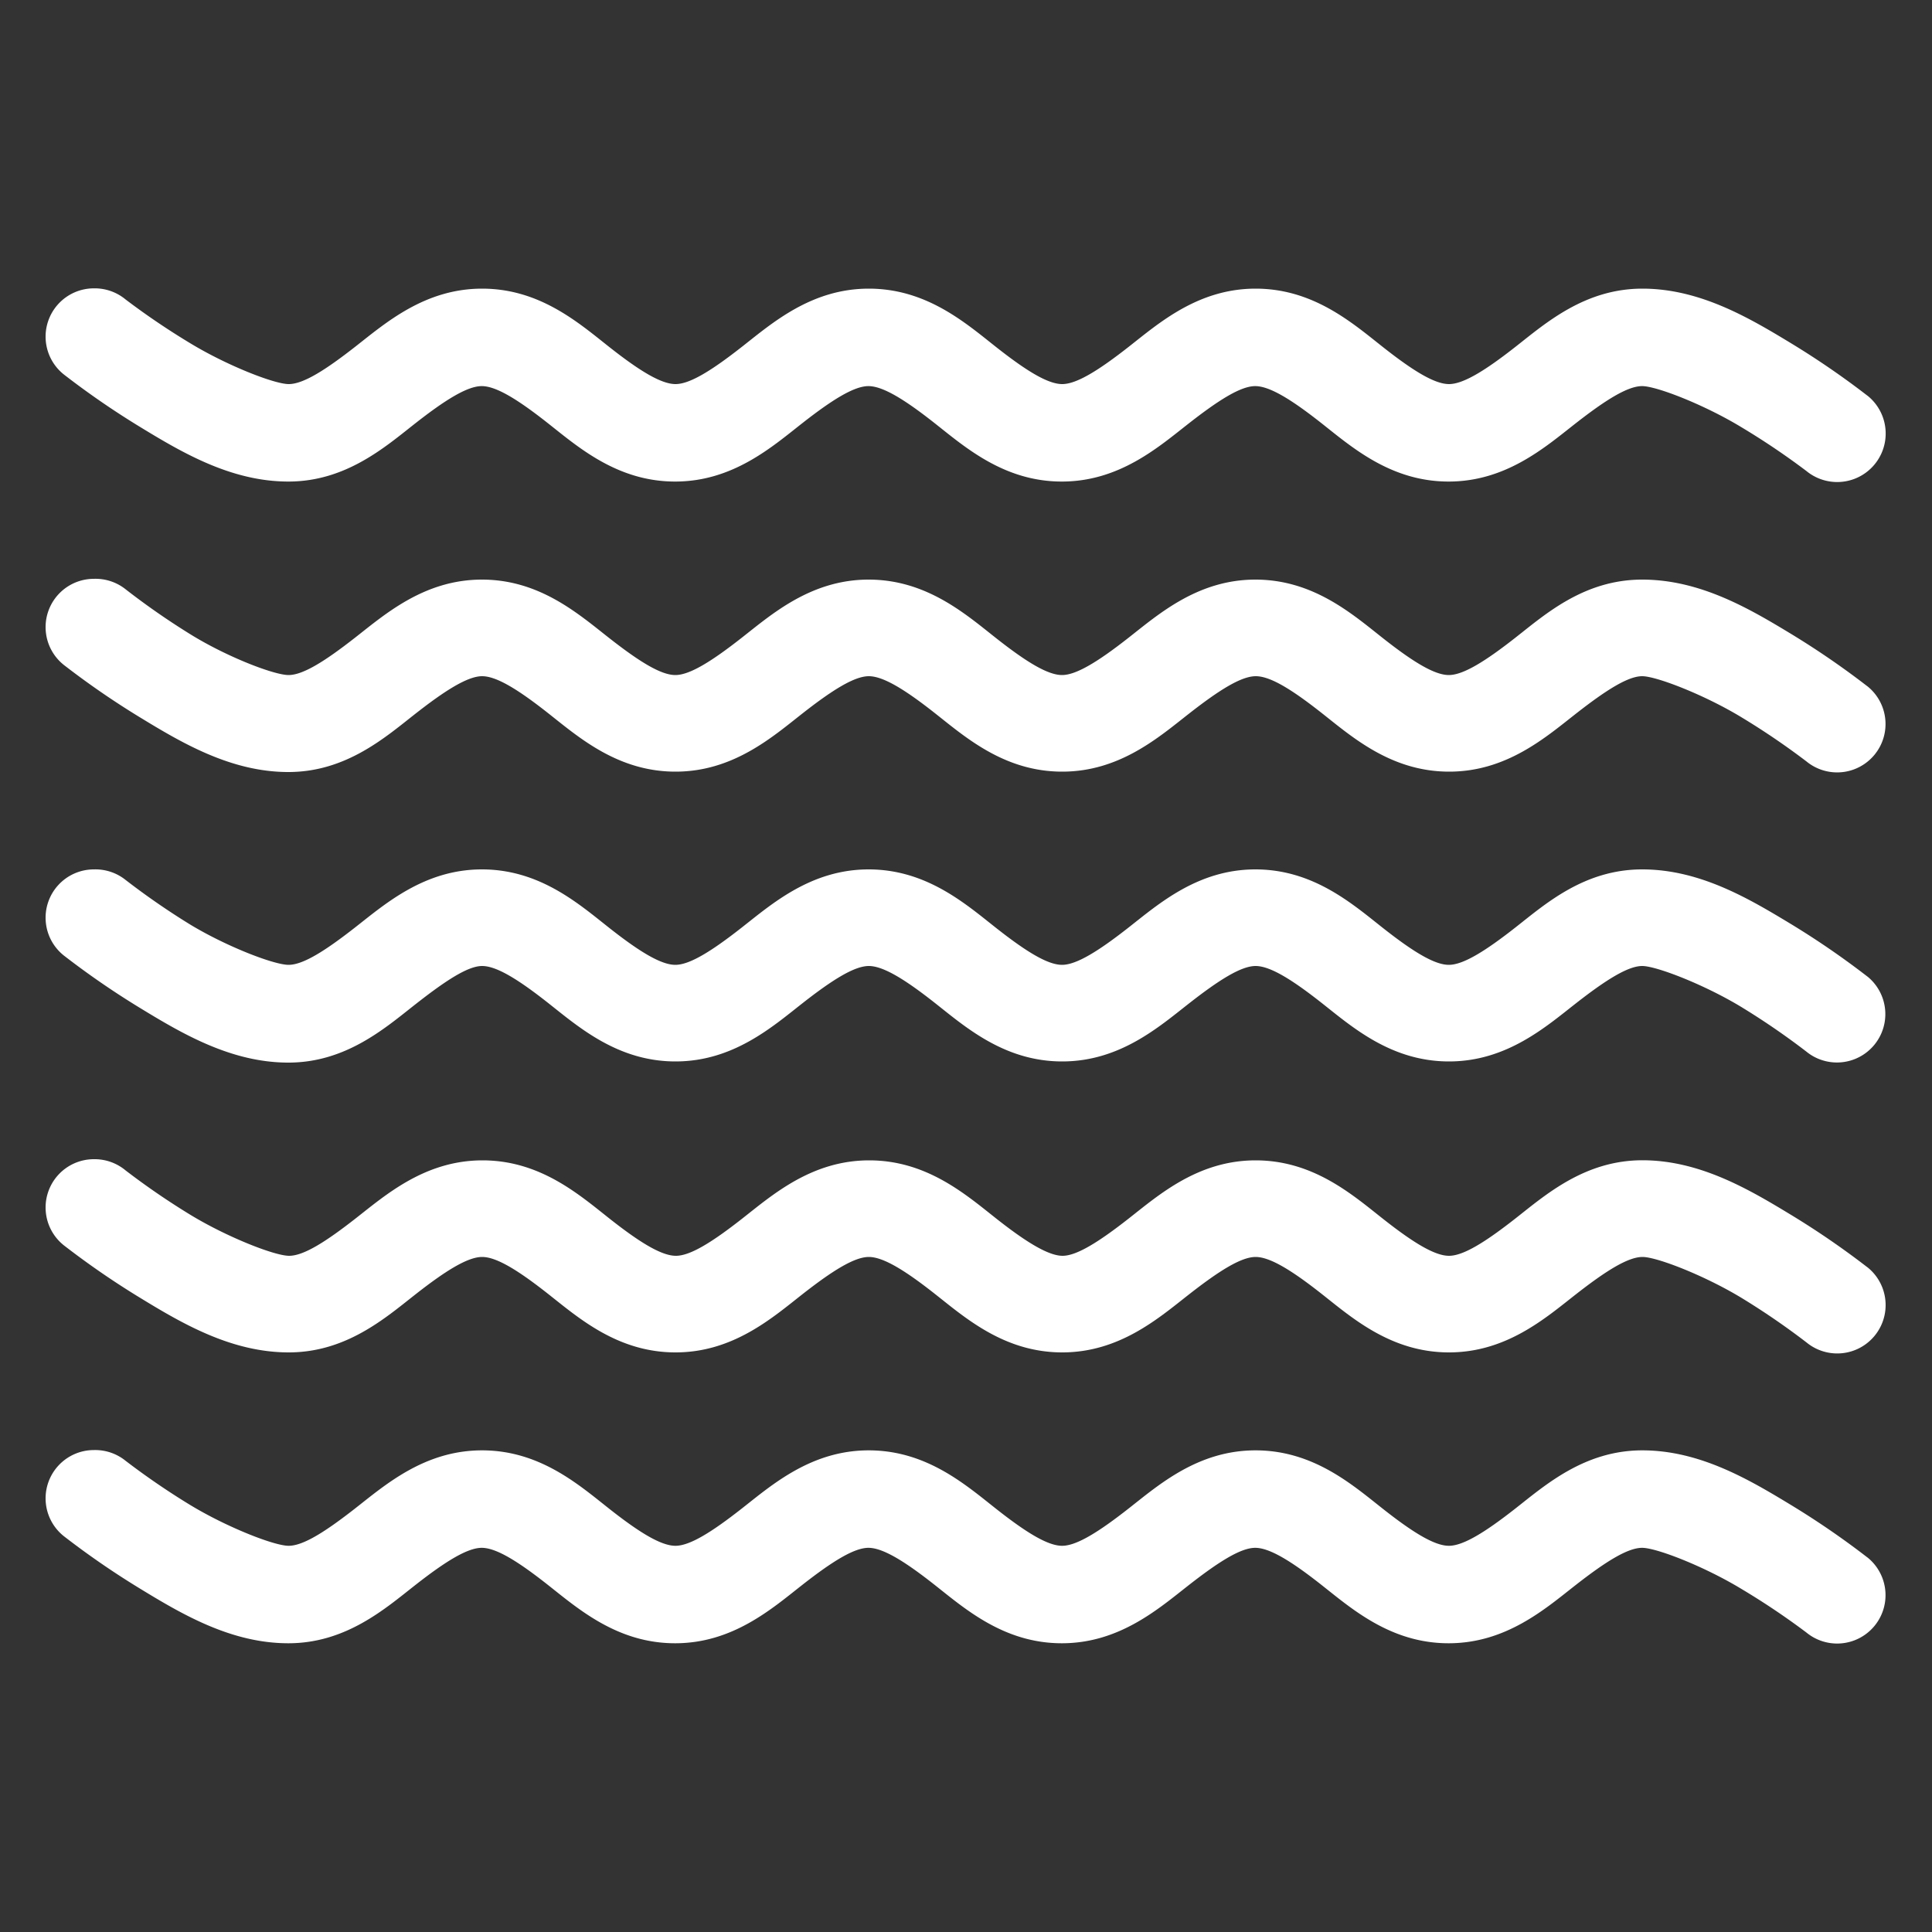 <svg id="Layer_1" data-name="Layer 1" xmlns="http://www.w3.org/2000/svg" viewBox="0 0 200 200"><rect x="0" y="0" width="200" height="200" fill="#333333" stroke="none"/><defs><style>.cls-1{fill:#fff;}</style></defs><title>weather</title><path class="cls-1" d="M9.72,29.85a5,5,0,0,0-3,9,86.21,86.21,0,0,0,7.72,5.31c4.36,2.66,9.46,5.69,15.41,5.69s10-3.56,13.11-6,5.41-3.88,6.91-3.88,3.76,1.4,6.9,3.88,7.17,6,13.12,6,10-3.56,13.11-6,5.4-3.88,6.9-3.88,3.77,1.4,6.91,3.88,7.16,6,13.11,6,10-3.56,13.12-6,5.4-3.88,6.9-3.88,3.77,1.4,6.91,3.88,7.16,6,13.11,6,10-3.56,13.12-6,5.41-3.88,6.91-3.88,6.44,1.93,10.24,4.23A76.42,76.42,0,0,1,187,48.76,5,5,0,1,0,193.37,41l-.16-.12a85.86,85.86,0,0,0-7.74-5.31c-4.38-2.66-9.49-5.69-15.45-5.69s-10,3.56-13.11,6-5.41,3.88-6.91,3.88-3.76-1.4-6.9-3.88-7.17-6-13.12-6-10,3.56-13.11,6-5.41,3.88-6.91,3.88-3.76-1.4-6.9-3.88-7.17-6-13.12-6-10,3.56-13.11,6-5.4,3.88-6.9,3.88-3.77-1.4-6.91-3.88-7.16-6-13.11-6-10,3.56-13.12,6-5.4,3.88-6.9,3.88-6.41-1.93-10.2-4.23A76.53,76.53,0,0,1,13,31,5,5,0,0,0,9.72,29.85Z"/><path class="cls-1" d="M9.72,59.92a5,5,0,0,0-3,9,86.21,86.21,0,0,0,7.72,5.31c4.36,2.66,9.46,5.69,15.41,5.69s10-3.56,13.11-6S48.41,70,49.91,70s3.76,1.4,6.9,3.88,7.17,6,13.12,6,10-3.56,13.11-6S88.44,70,89.94,70s3.77,1.4,6.91,3.88,7.16,6,13.11,6,10-3.56,13.12-6S128.48,70,130,70s3.77,1.4,6.91,3.88,7.16,6,13.11,6,10-3.56,13.12-6S168.53,70,170,70s6.44,1.93,10.24,4.23A76.46,76.46,0,0,1,187,78.82a5,5,0,1,0,6.36-7.74l-.16-.12a85.86,85.86,0,0,0-7.74-5.31C181.09,63,176,60,170,60s-10,3.56-13.11,6-5.41,3.88-6.91,3.88-3.76-1.4-6.9-3.88-7.17-6-13.12-6-10,3.56-13.11,6-5.41,3.88-6.91,3.88-3.76-1.4-6.9-3.88-7.17-6-13.12-6-10,3.56-13.11,6-5.4,3.88-6.9,3.88S66.16,68.48,63,66s-7.16-6-13.11-6-10,3.56-13.12,6-5.4,3.88-6.9,3.88S23.48,68,19.69,65.65A76.53,76.53,0,0,1,13,61,5,5,0,0,0,9.72,59.92Z"/><path class="cls-1" d="M9.72,90a5,5,0,0,0-3,9,86.17,86.17,0,0,0,7.72,5.31c4.36,2.66,9.46,5.69,15.41,5.69s10-3.56,13.11-6S48.41,100,49.91,100s3.76,1.4,6.9,3.88,7.17,6,13.12,6,10-3.56,13.11-6,5.4-3.88,6.9-3.88,3.77,1.4,6.91,3.88,7.16,6,13.11,6,10-3.56,13.12-6,5.4-3.88,6.9-3.88,3.77,1.4,6.91,3.88,7.16,6,13.11,6,10-3.56,13.12-6S168.53,100,170,100s6.44,1.93,10.24,4.23a76.46,76.46,0,0,1,6.74,4.62,5,5,0,1,0,6.36-7.74l-.16-.12a85.9,85.9,0,0,0-7.74-5.31C181.09,93.05,176,90,170,90s-10,3.56-13.11,6-5.41,3.88-6.91,3.88-3.76-1.4-6.9-3.88-7.17-6-13.12-6-10,3.56-13.11,6-5.41,3.88-6.91,3.88-3.76-1.4-6.9-3.88-7.17-6-13.12-6-10,3.56-13.11,6-5.4,3.88-6.9,3.88-3.77-1.4-6.91-3.88-7.16-6-13.11-6-10,3.56-13.12,6-5.4,3.88-6.9,3.88S23.48,98,19.69,95.71A76.65,76.65,0,0,1,13,91.09,5,5,0,0,0,9.72,90Z"/><path class="cls-1" d="M9.72,120a5,5,0,0,0-3,9,86.18,86.18,0,0,0,7.72,5.31C18.84,137,23.94,140,29.89,140s10-3.56,13.11-6,5.41-3.88,6.91-3.88,3.76,1.4,6.9,3.88,7.17,6,13.12,6,10-3.56,13.11-6,5.4-3.88,6.9-3.88,3.77,1.4,6.91,3.88,7.16,6,13.11,6,10-3.56,13.12-6,5.4-3.88,6.9-3.88,3.77,1.4,6.91,3.88,7.16,6,13.11,6,10-3.56,13.12-6,5.41-3.88,6.91-3.88,6.44,1.93,10.24,4.23a76.46,76.46,0,0,1,6.74,4.62,5,5,0,1,0,6.36-7.74l-.16-.12a85.9,85.9,0,0,0-7.74-5.31c-4.38-2.66-9.49-5.69-15.45-5.69s-10,3.56-13.11,6S151.5,130,150,130s-3.76-1.4-6.9-3.88-7.17-6-13.12-6-10,3.56-13.11,6S111.46,130,110,130s-3.76-1.4-6.9-3.88-7.17-6-13.12-6-10,3.56-13.11,6-5.4,3.88-6.9,3.88-3.77-1.4-6.91-3.88-7.16-6-13.11-6-10,3.56-13.12,6-5.4,3.88-6.9,3.88-6.41-1.93-10.2-4.23A76.65,76.65,0,0,1,13,121.16,5,5,0,0,0,9.72,120Z"/><path class="cls-1" d="M9.72,150.11a5,5,0,0,0-3,9,86.18,86.18,0,0,0,7.72,5.31c4.36,2.66,9.46,5.69,15.41,5.69s10-3.56,13.11-6,5.41-3.88,6.91-3.88,3.76,1.4,6.9,3.88,7.17,6,13.12,6,10-3.56,13.11-6,5.4-3.88,6.9-3.88,3.77,1.4,6.91,3.88,7.16,6,13.11,6,10-3.56,13.12-6,5.4-3.88,6.9-3.88,3.77,1.4,6.91,3.88,7.16,6,13.11,6,10-3.56,13.12-6,5.41-3.88,6.91-3.88,6.44,1.93,10.24,4.23A76.46,76.46,0,0,1,187,169a5,5,0,1,0,6.36-7.74l-.16-.12a85.9,85.9,0,0,0-7.74-5.31c-4.38-2.66-9.49-5.69-15.45-5.69s-10,3.56-13.11,6-5.41,3.88-6.91,3.88-3.76-1.4-6.9-3.88-7.17-6-13.12-6-10,3.56-13.11,6-5.41,3.88-6.91,3.88-3.76-1.4-6.9-3.88-7.17-6-13.12-6-10,3.56-13.11,6-5.4,3.88-6.9,3.88-3.77-1.4-6.91-3.88-7.16-6-13.11-6-10,3.56-13.12,6-5.4,3.88-6.9,3.88-6.41-1.93-10.2-4.23A76.65,76.65,0,0,1,13,151.22,5,5,0,0,0,9.72,150.11Z"/></svg>
